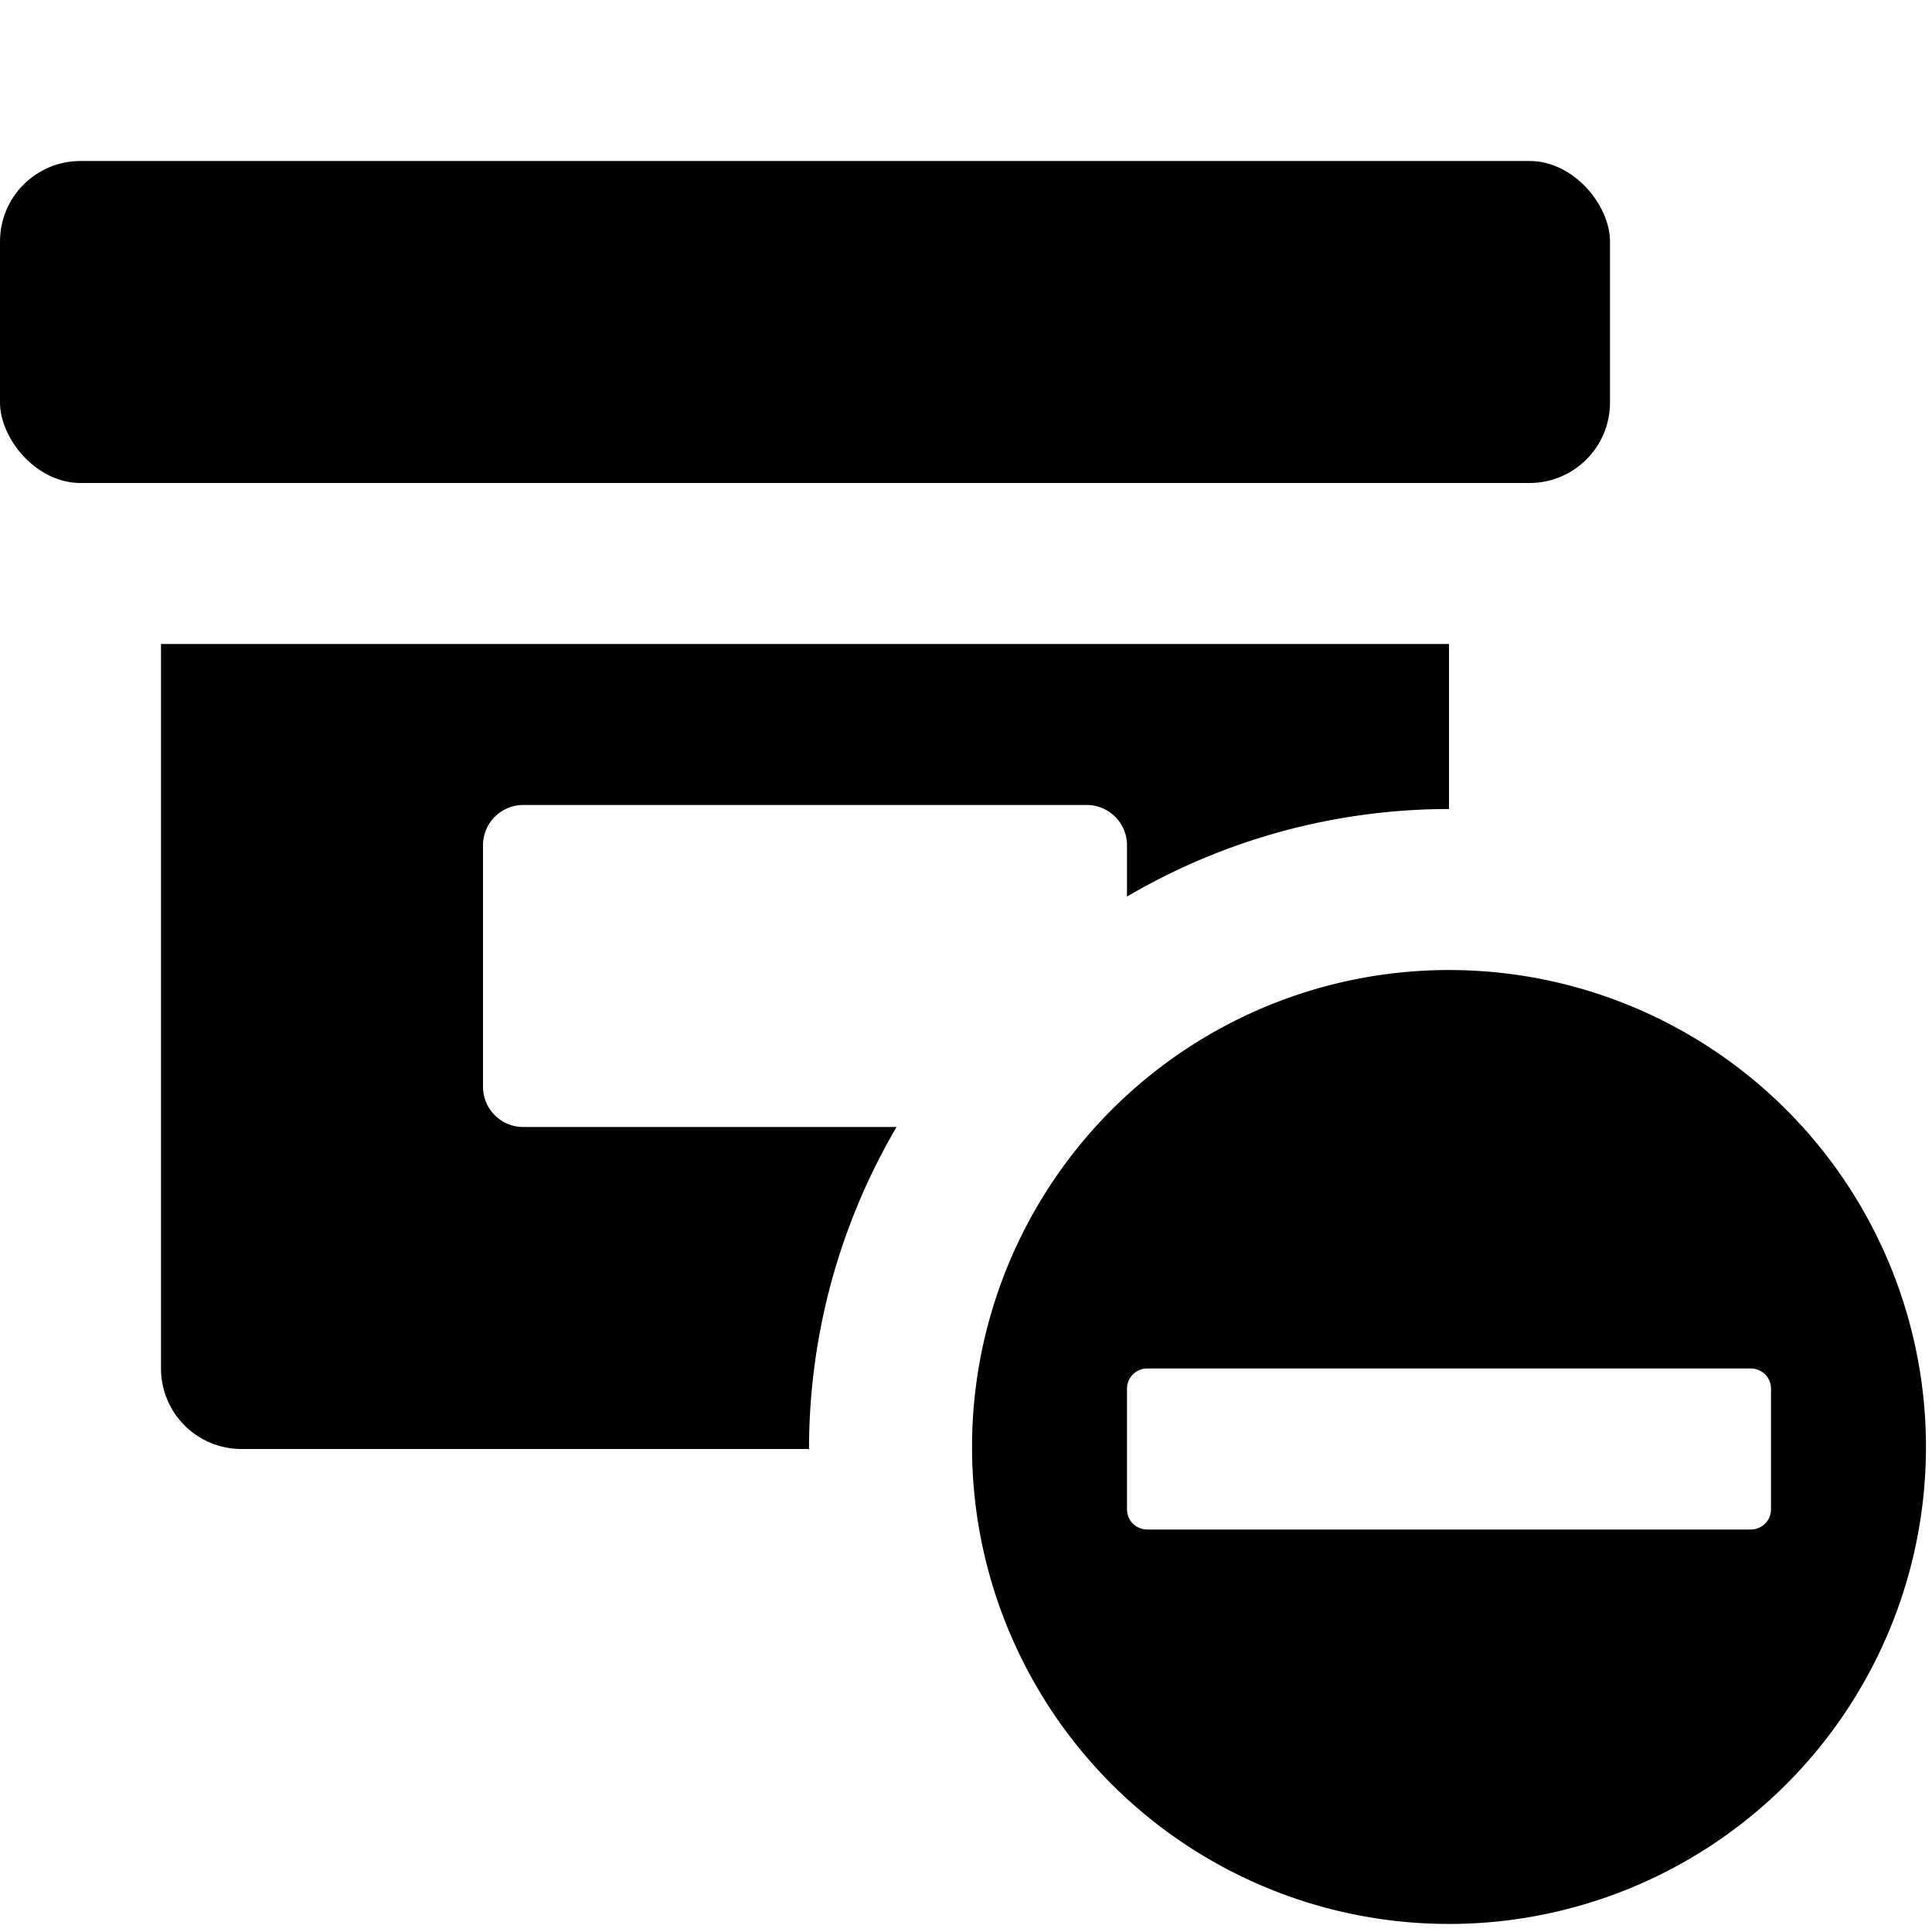<svg xmlns="http://www.w3.org/2000/svg" height="48" viewBox="0 0 48 48" width="48"><rect height="8" rx="2" ry="2" width="40" y="4"/><path d="M36 24.1a11.85 11.85 0 1 0 0 23.7 11.85 11.85 0 0 0 0-23.7Zm8 13.4a.5.5 0 0 1-.5.5h-15a.5.5 0 0 1-.5-.5v-3a.5.5 0 0 1 .5-.5h15a.5.5 0 0 1 .5.5Z"/><path d="M13 28a1 1 0 0 1-1-1v-6a1 1 0 0 1 1-1h14a1 1 0 0 1 1 1v1.275a15.806 15.806 0 0 1 8-2.175V16H4v18a2 2 0 0 0 2 2h14.1a15.806 15.806 0 0 1 2.175-8Z"/></svg>